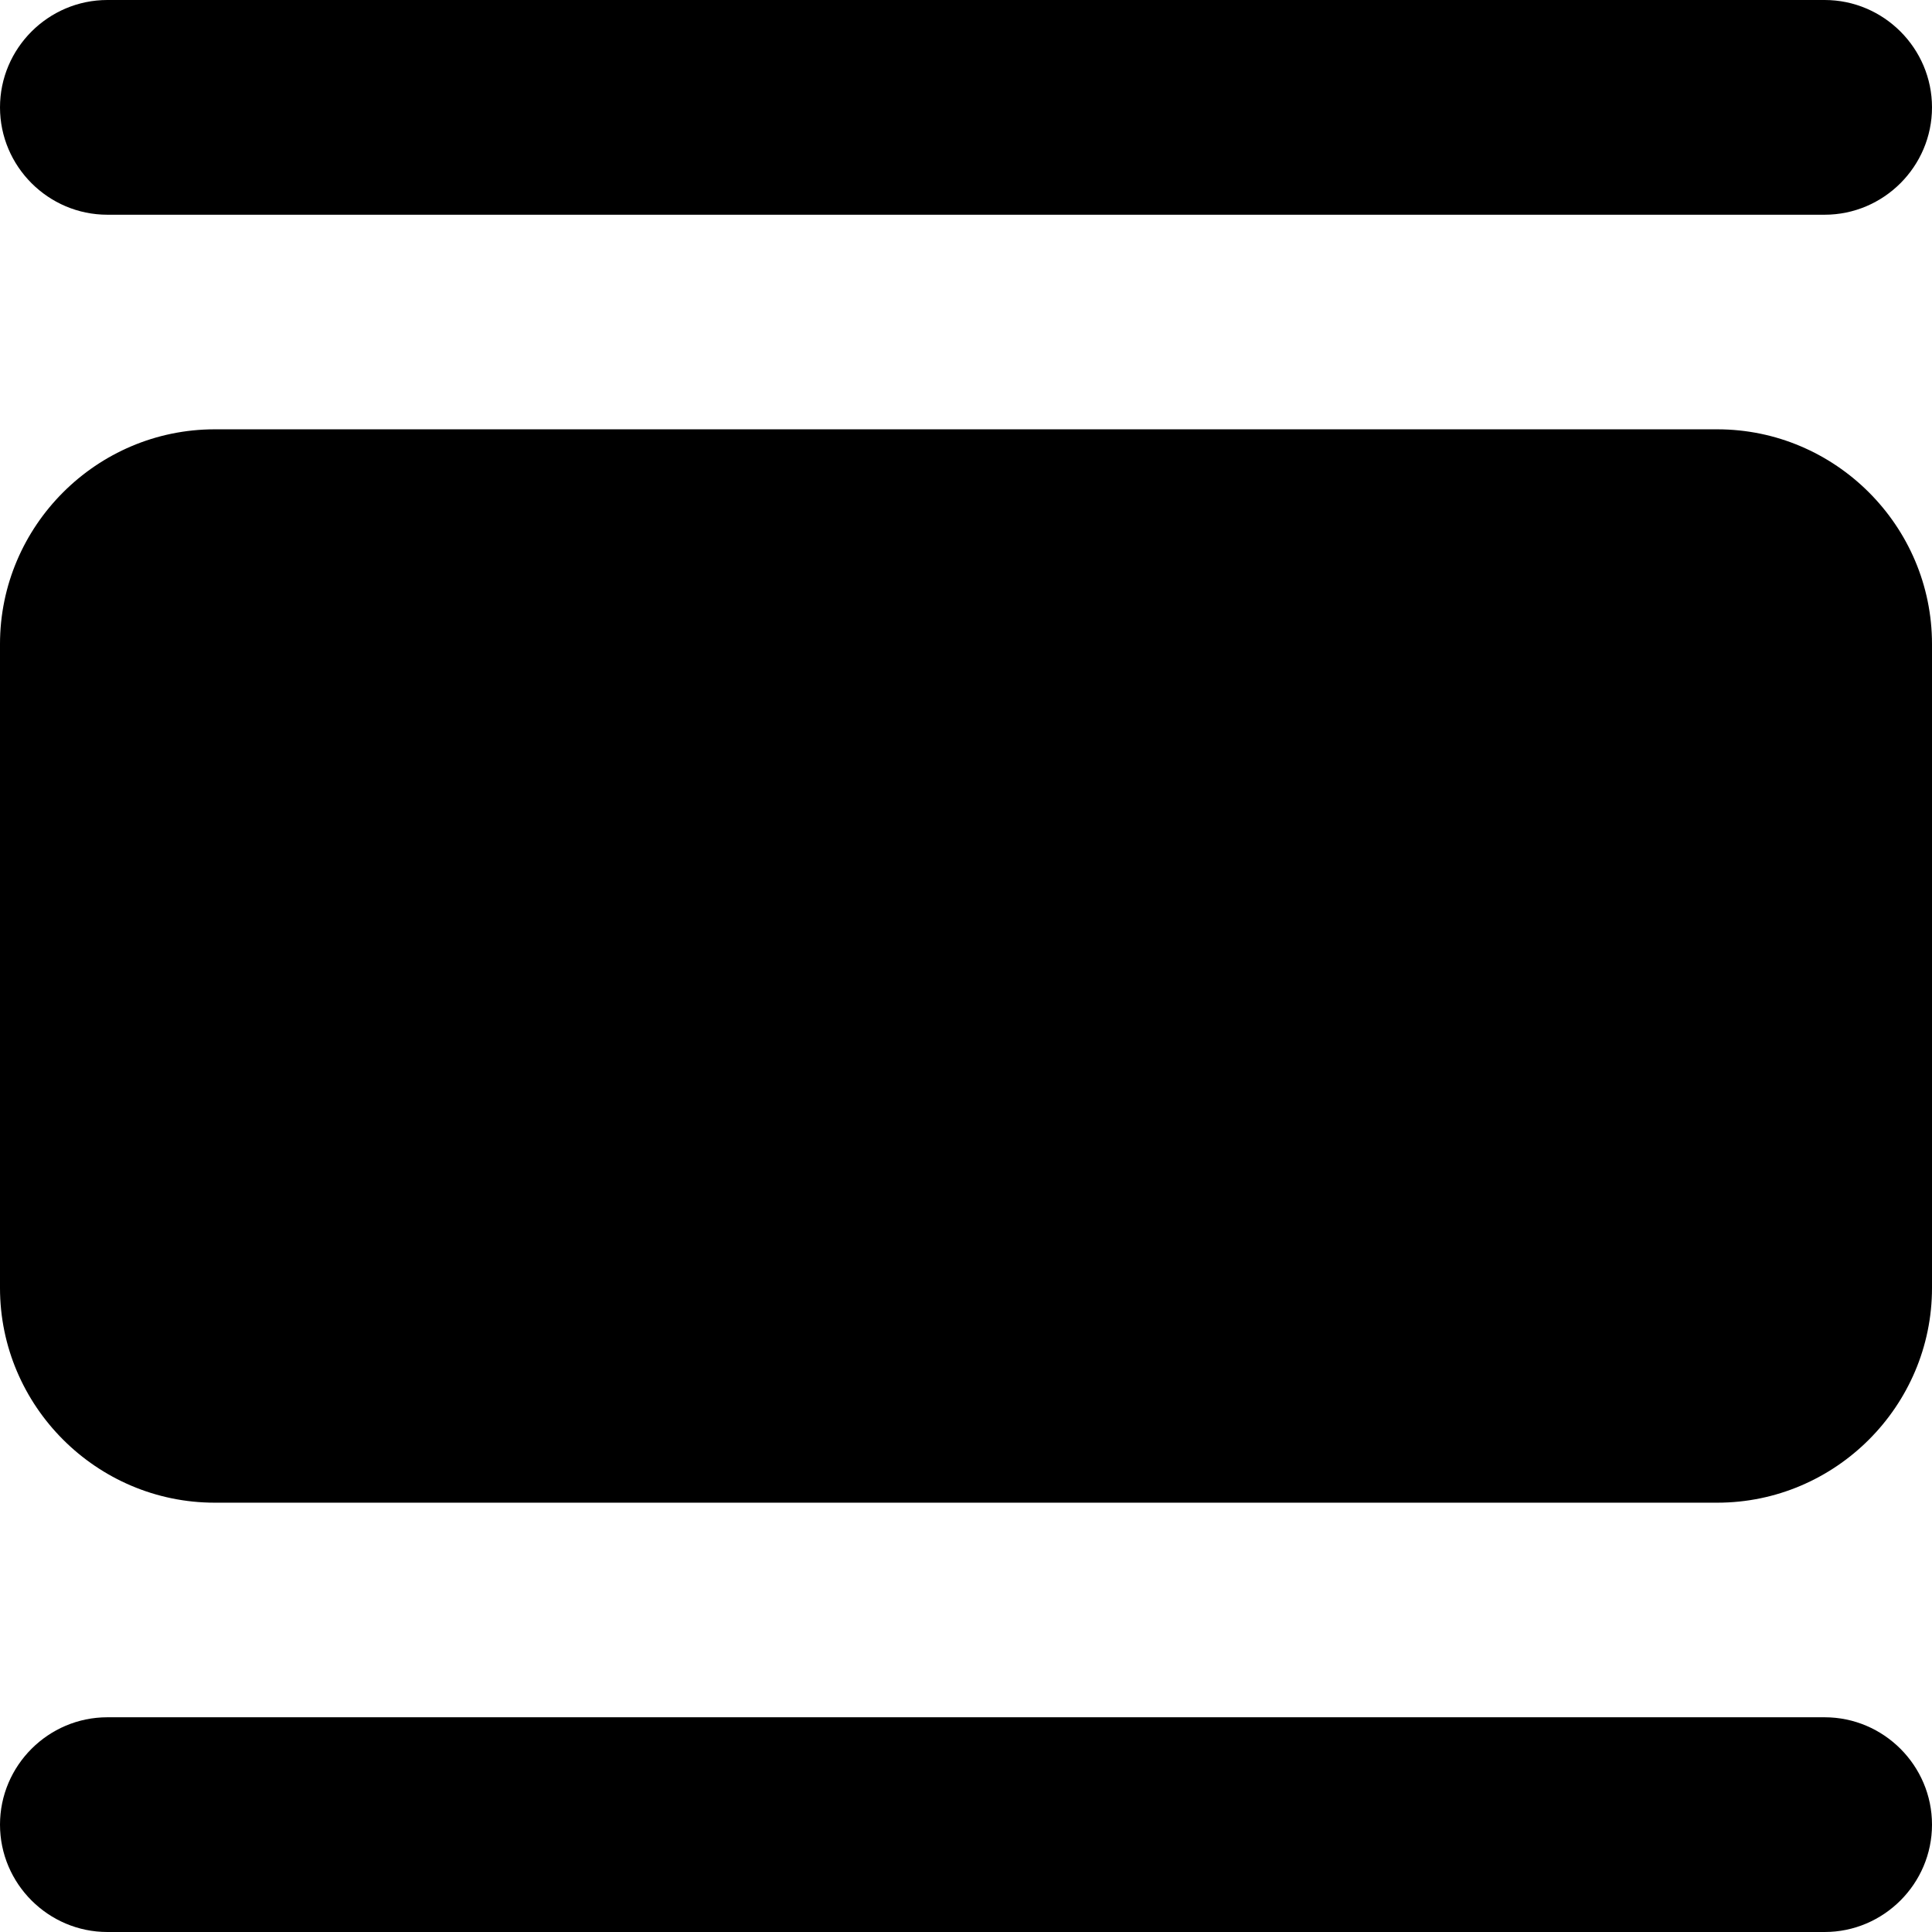 <svg width="14" height="14" viewBox="0 0 14 14" fill="none" xmlns="http://www.w3.org/2000/svg">
<path d="M1.556 3.111H12.444C13.3 3.111 14 3.811 14 4.667V9.333C14 10.189 13.3 10.889 12.444 10.889H1.556C0.7 10.889 0 10.189 0 9.333V4.667C0 3.811 0.7 3.111 1.556 3.111ZM0.778 0H13.222C13.65 0 14 0.35 14 0.778C14 1.206 13.65 1.556 13.222 1.556H0.778C0.35 1.556 0 1.206 0 0.778C0 0.35 0.35 0 0.778 0ZM0.778 12.444H13.222C13.65 12.444 14 12.794 14 13.222C14 13.65 13.65 14 13.222 14H0.778C0.35 14 0 13.65 0 13.222C0 12.794 0.35 12.444 0.778 12.444Z" fill="black"/>
</svg>
